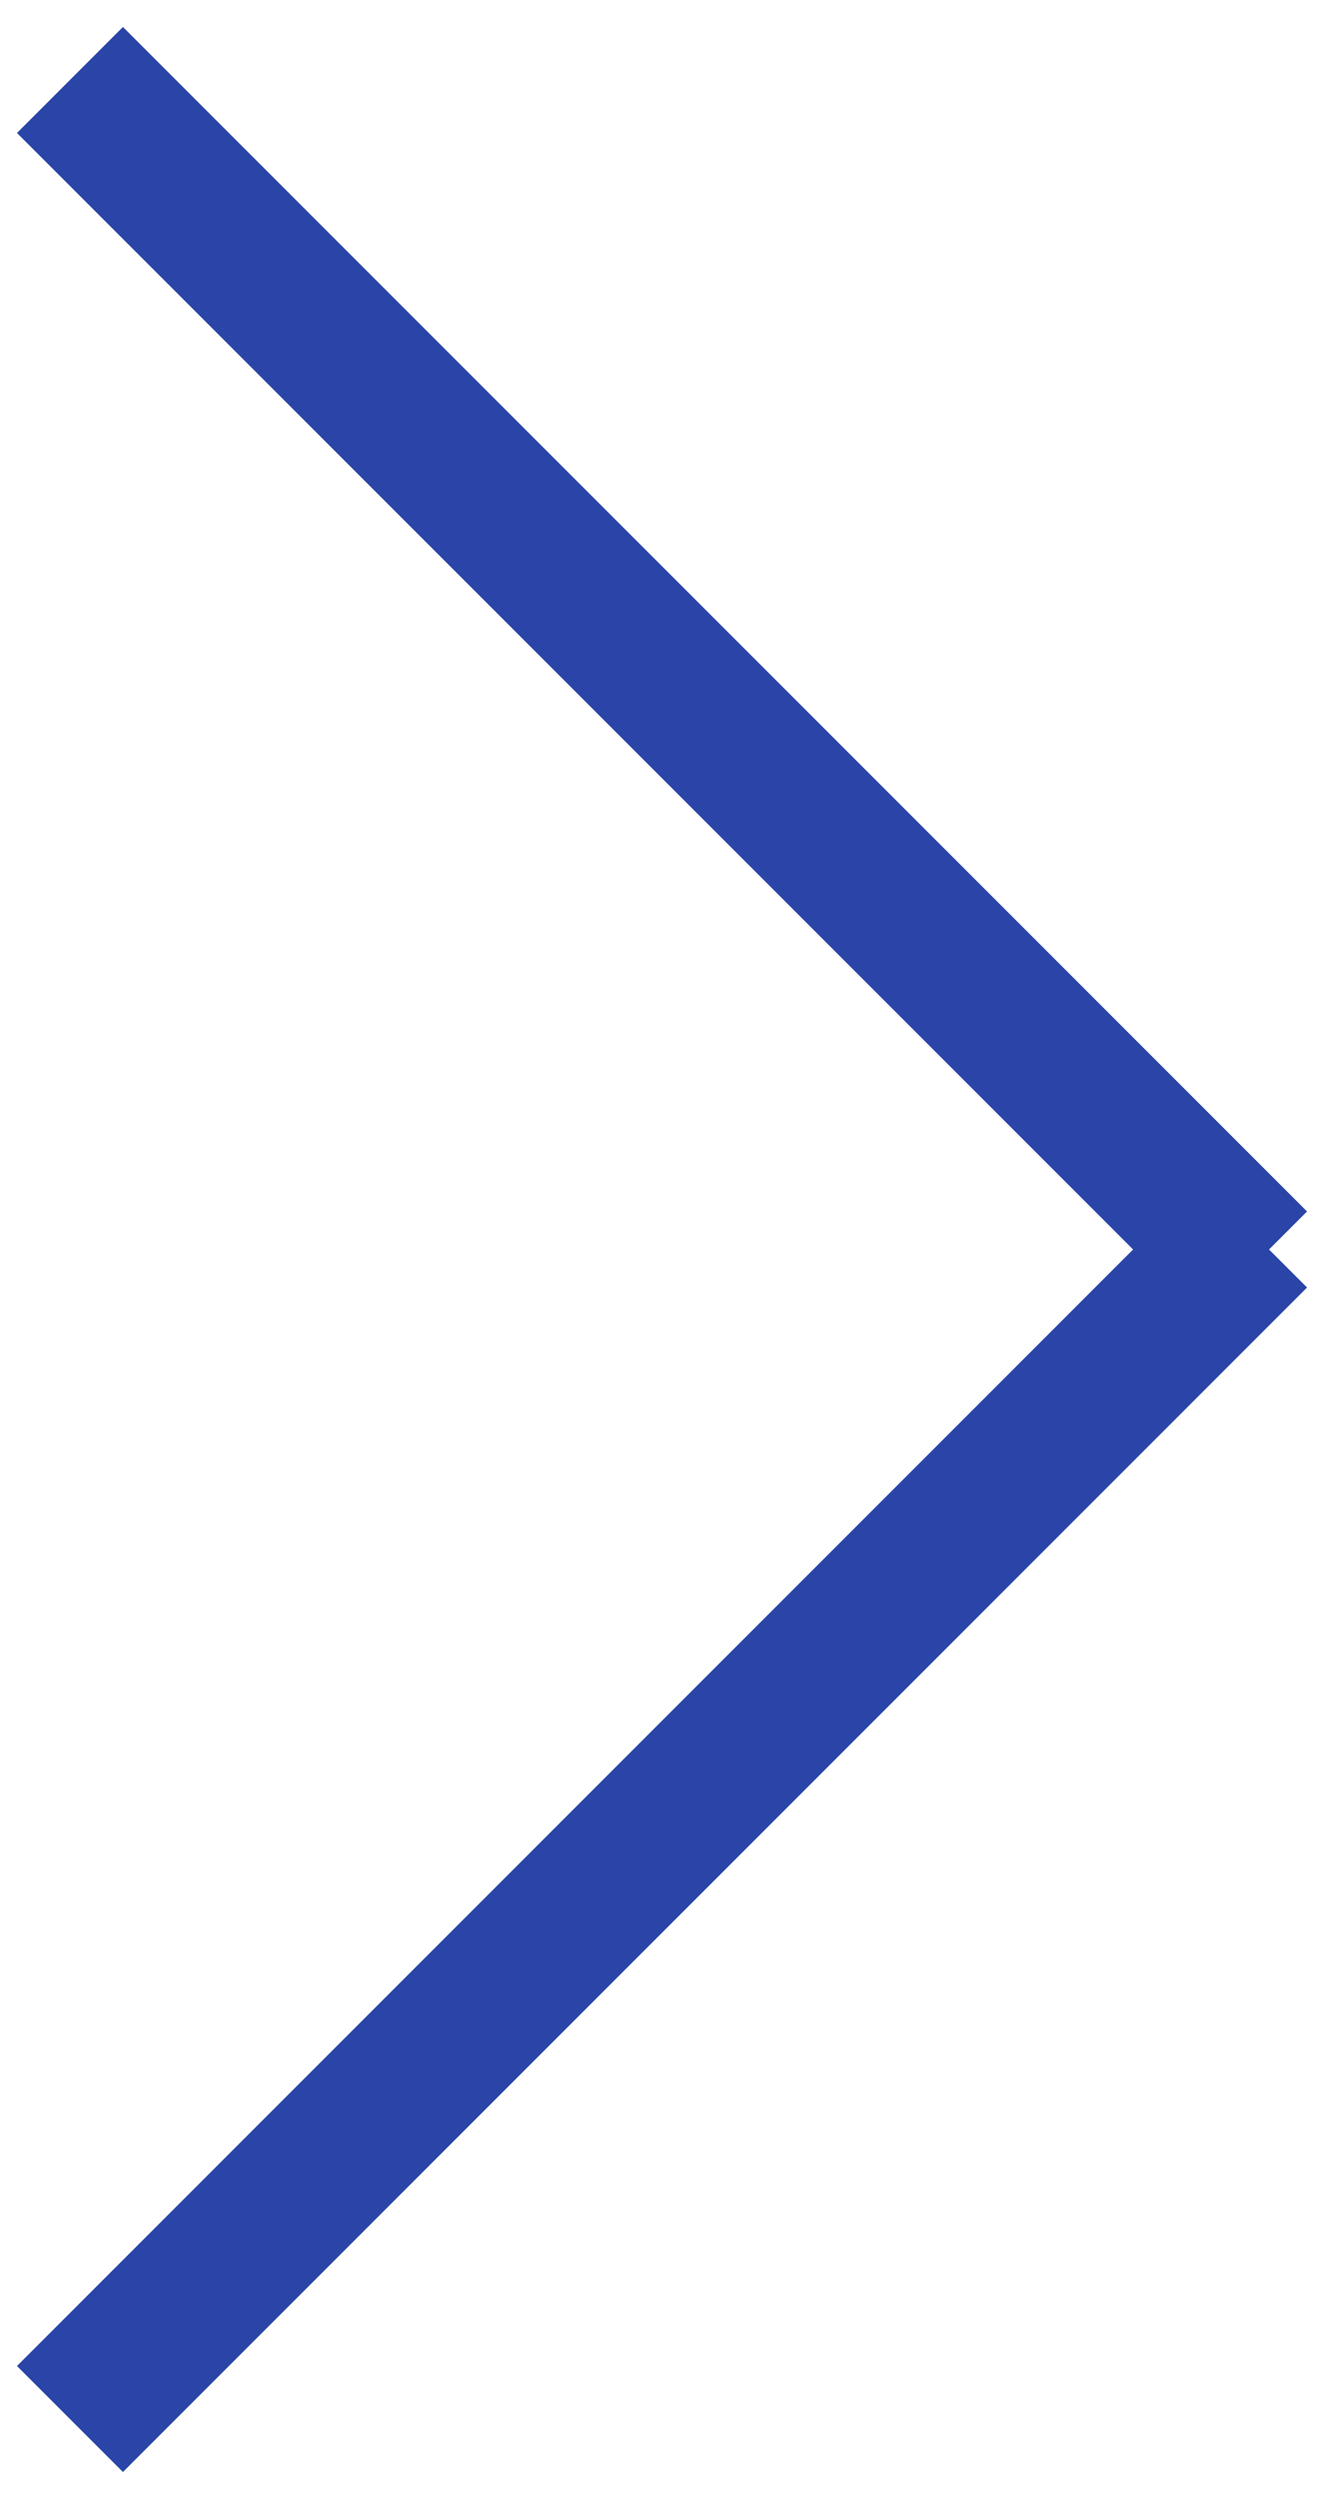 <?xml version="1.0" encoding="utf-8"?>
<!-- Generator: Adobe Illustrator 22.1.0, SVG Export Plug-In . SVG Version: 6.00 Build 0)  -->
<svg version="1.1" id="Layer_1" xmlns="http://www.w3.org/2000/svg" xmlns:xlink="http://www.w3.org/1999/xlink" x="0px" y="0px"
	 viewBox="0 0 26.5 50" style="enable-background:new 0 0 26.5 50;" xml:space="preserve">
<style type="text/css">
	.st0{fill:none;stroke:#2A45A7;stroke-width:3;stroke-miterlimit:10;}
</style>
<g>
	<line class="st0" x1="1.4" y1="48.4" x2="25.1" y2="24.7"/>
	<line class="st0" x1="1.4" y1="1.6" x2="25.1" y2="25.3"/>
</g>
</svg>
